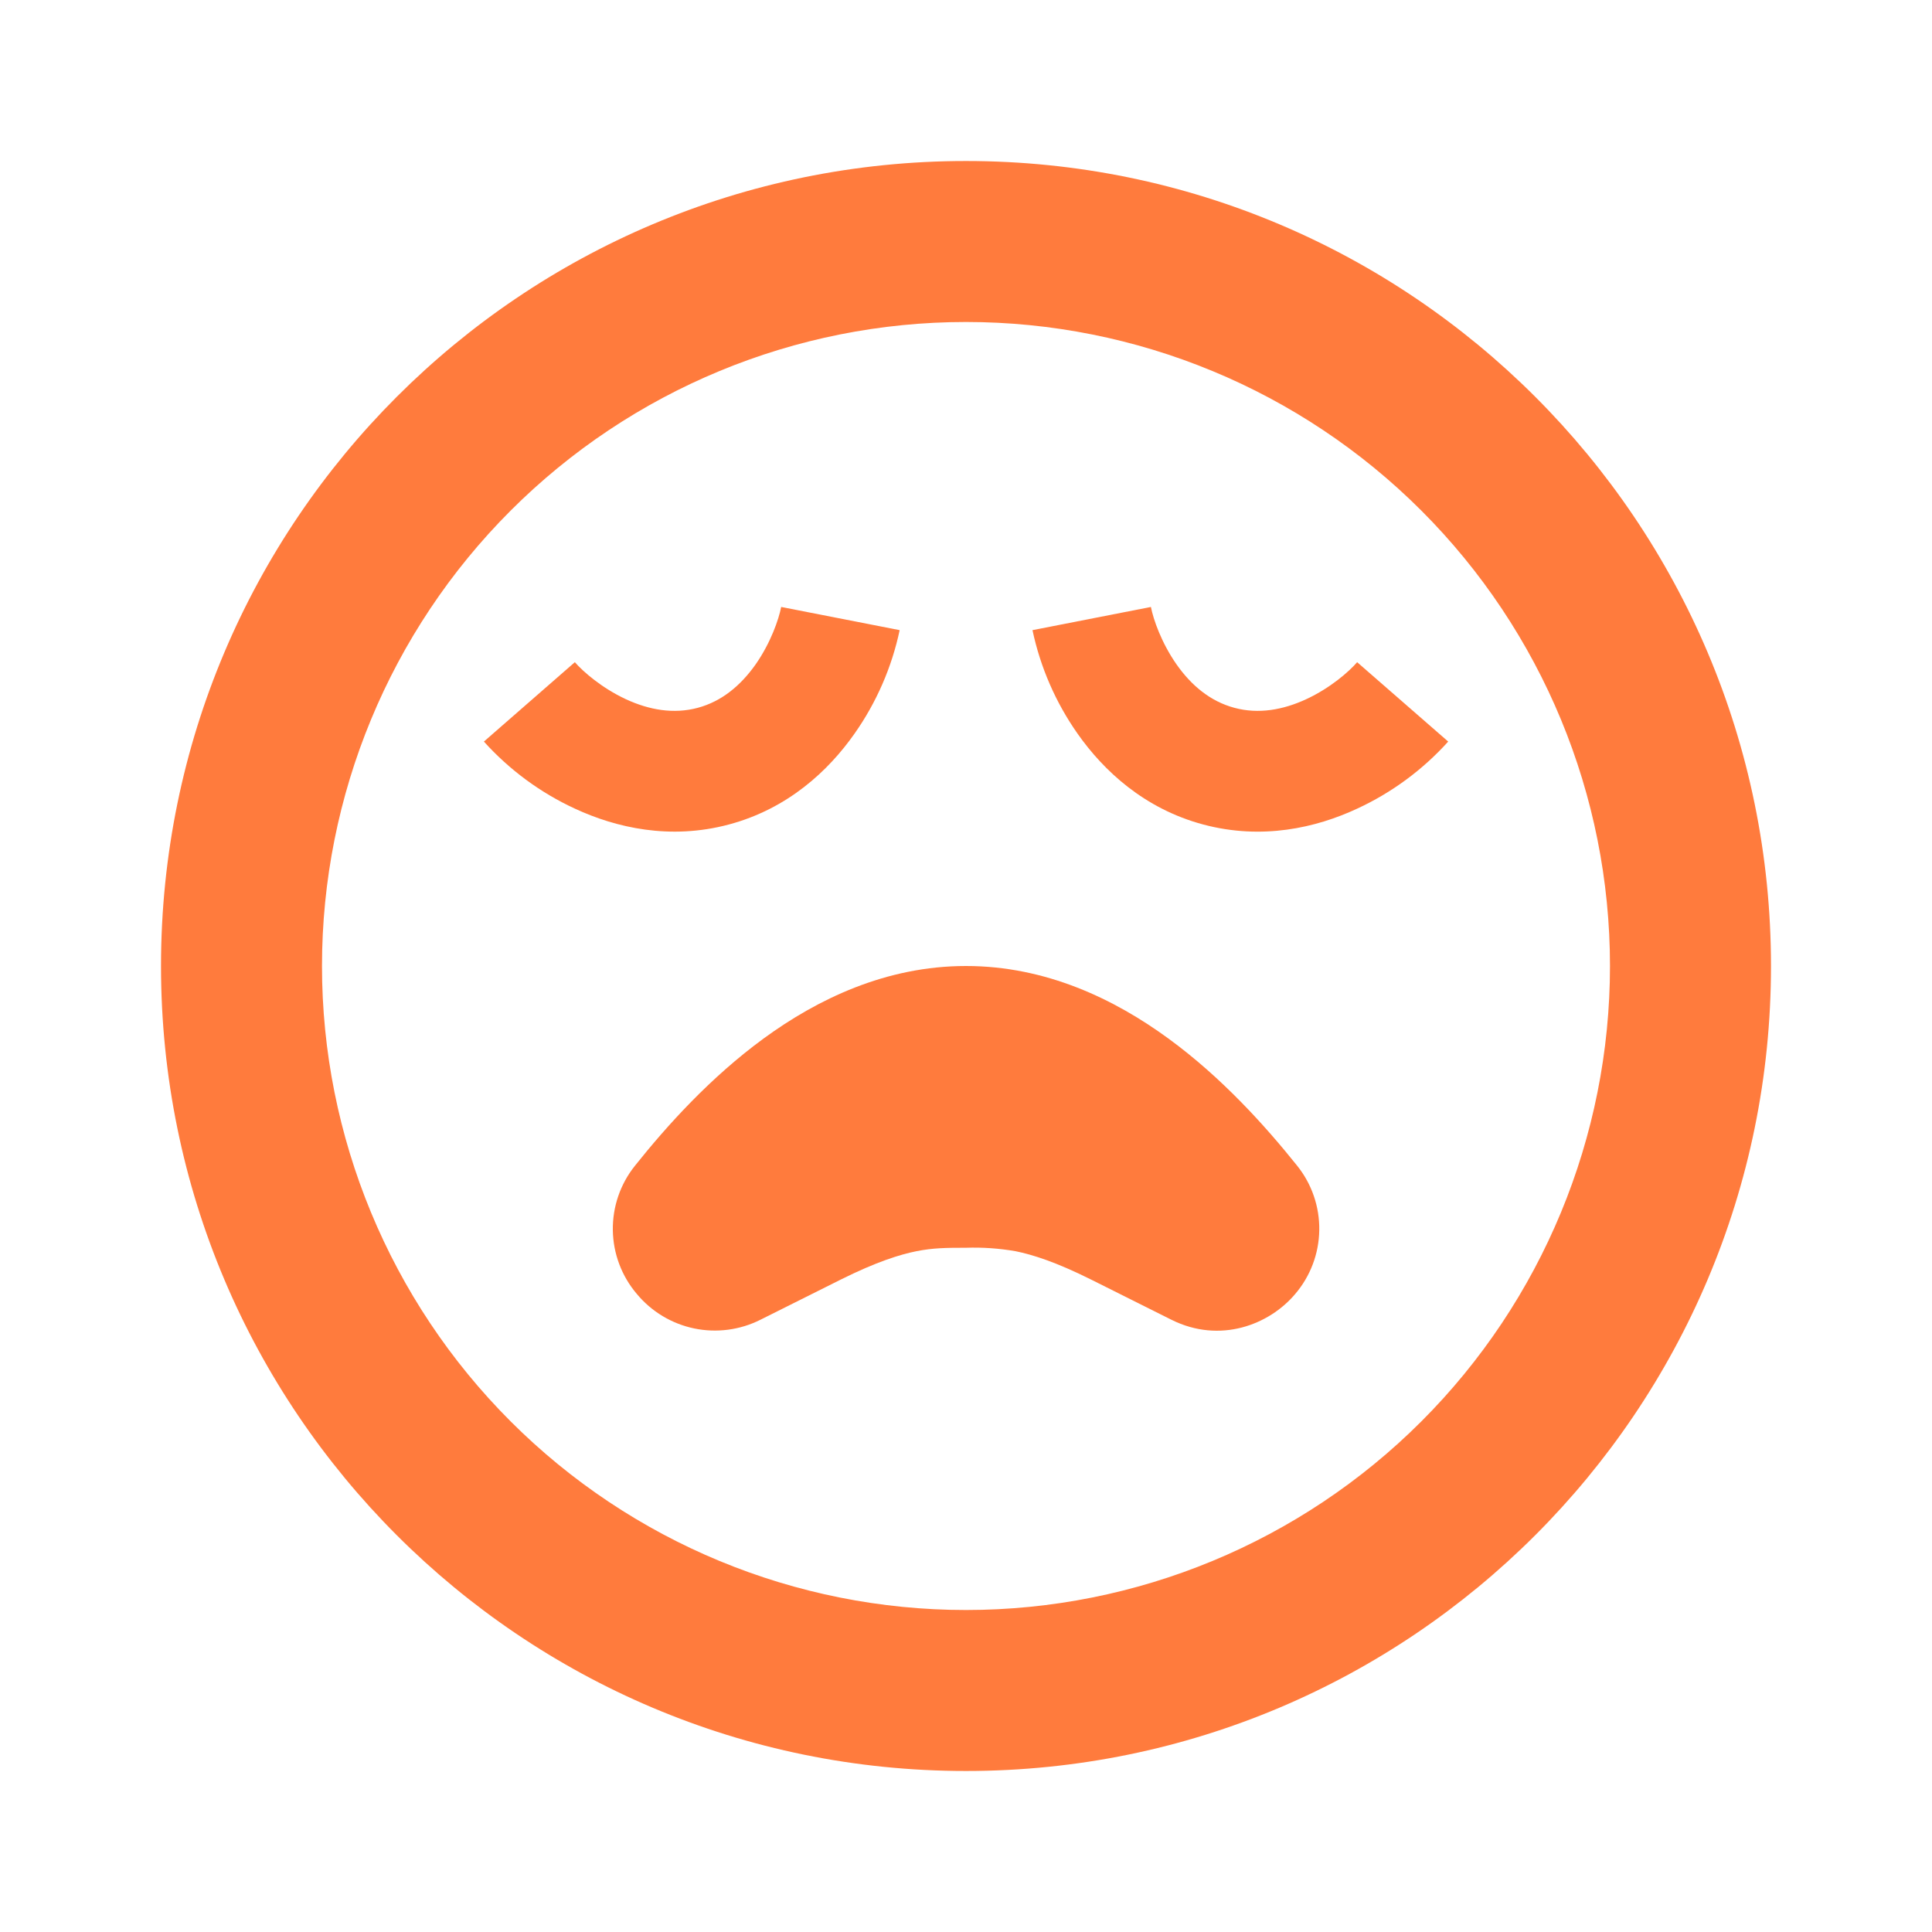 <svg width="80" height="80" viewBox="0 0 80 80" fill="none" xmlns="http://www.w3.org/2000/svg">
    <g clip-path="url(#clip0_156_1548)">
        <path fill-rule="evenodd" clip-rule="evenodd"
              d="M6.667 40C6.667 21.59 21.59 6.667 40 6.667C58.41 6.667 73.333 21.59 73.333 40C73.333 58.41 58.41 73.333 40 73.333C21.59 73.333 6.667 58.41 6.667 40ZM40 13.333C32.927 13.333 26.145 16.143 21.144 21.144C16.143 26.145 13.333 32.928 13.333 40C13.333 47.072 16.143 53.855 21.144 58.856C26.145 63.857 32.927 66.667 40 66.667C47.072 66.667 53.855 63.857 58.856 58.856C63.857 53.855 66.666 47.072 66.666 40C66.666 32.928 63.857 26.145 58.856 21.144C53.855 16.143 47.072 13.333 40 13.333Z"
              fill="#FF7B3D"/>
        <path d="M31.29 27.51C31.917 26.61 32.247 25.643 32.347 25.133L37.253 26.093C36.926 27.634 36.29 29.092 35.383 30.38C34.303 31.917 32.623 33.487 30.183 34.14C27.747 34.793 25.503 34.273 23.803 33.483C22.373 32.822 21.092 31.877 20.037 30.707L23.803 27.42C24.15 27.817 24.92 28.487 25.91 28.95C26.88 29.4 27.893 29.577 28.89 29.31C29.887 29.043 30.673 28.383 31.29 27.51ZM31.623 43C33.84 41.38 36.68 40 40 40C43.32 40 46.16 41.38 48.377 43C50.593 44.617 52.397 46.627 53.71 48.267C54.318 49.023 54.643 49.969 54.628 50.939C54.614 51.91 54.261 52.845 53.63 53.583C52.557 54.857 50.517 55.65 48.51 54.65L45.177 52.983C43.71 52.25 42.743 51.95 42.053 51.81C41.376 51.692 40.688 51.644 40 51.667C39.173 51.667 38.633 51.673 37.947 51.81C37.26 51.947 36.29 52.25 34.823 52.98L31.49 54.647C30.642 55.074 29.674 55.201 28.744 55.008C27.814 54.814 26.977 54.311 26.37 53.58C25.741 52.842 25.39 51.908 25.376 50.939C25.362 49.97 25.686 49.026 26.293 48.27C27.603 46.627 29.407 44.62 31.623 43ZM47.657 25.133C47.757 25.647 48.09 26.613 48.717 27.51C49.33 28.383 50.117 29.043 51.117 29.31C52.11 29.577 53.123 29.4 54.093 28.95C55.087 28.487 55.853 27.817 56.197 27.42L59.967 30.707C58.911 31.877 57.63 32.822 56.2 33.483C54.5 34.277 52.26 34.793 49.82 34.14C47.383 33.487 45.7 31.917 44.62 30.38C43.715 29.092 43.08 27.634 42.753 26.093L47.657 25.133Z"
              fill="#FF7B3D"/>
    </g>
    <defs>
        <clipPath id="clip0_156_1548">
            <rect width="80" height="80" fill="white"/>
        </clipPath>
    </defs>
</svg>
